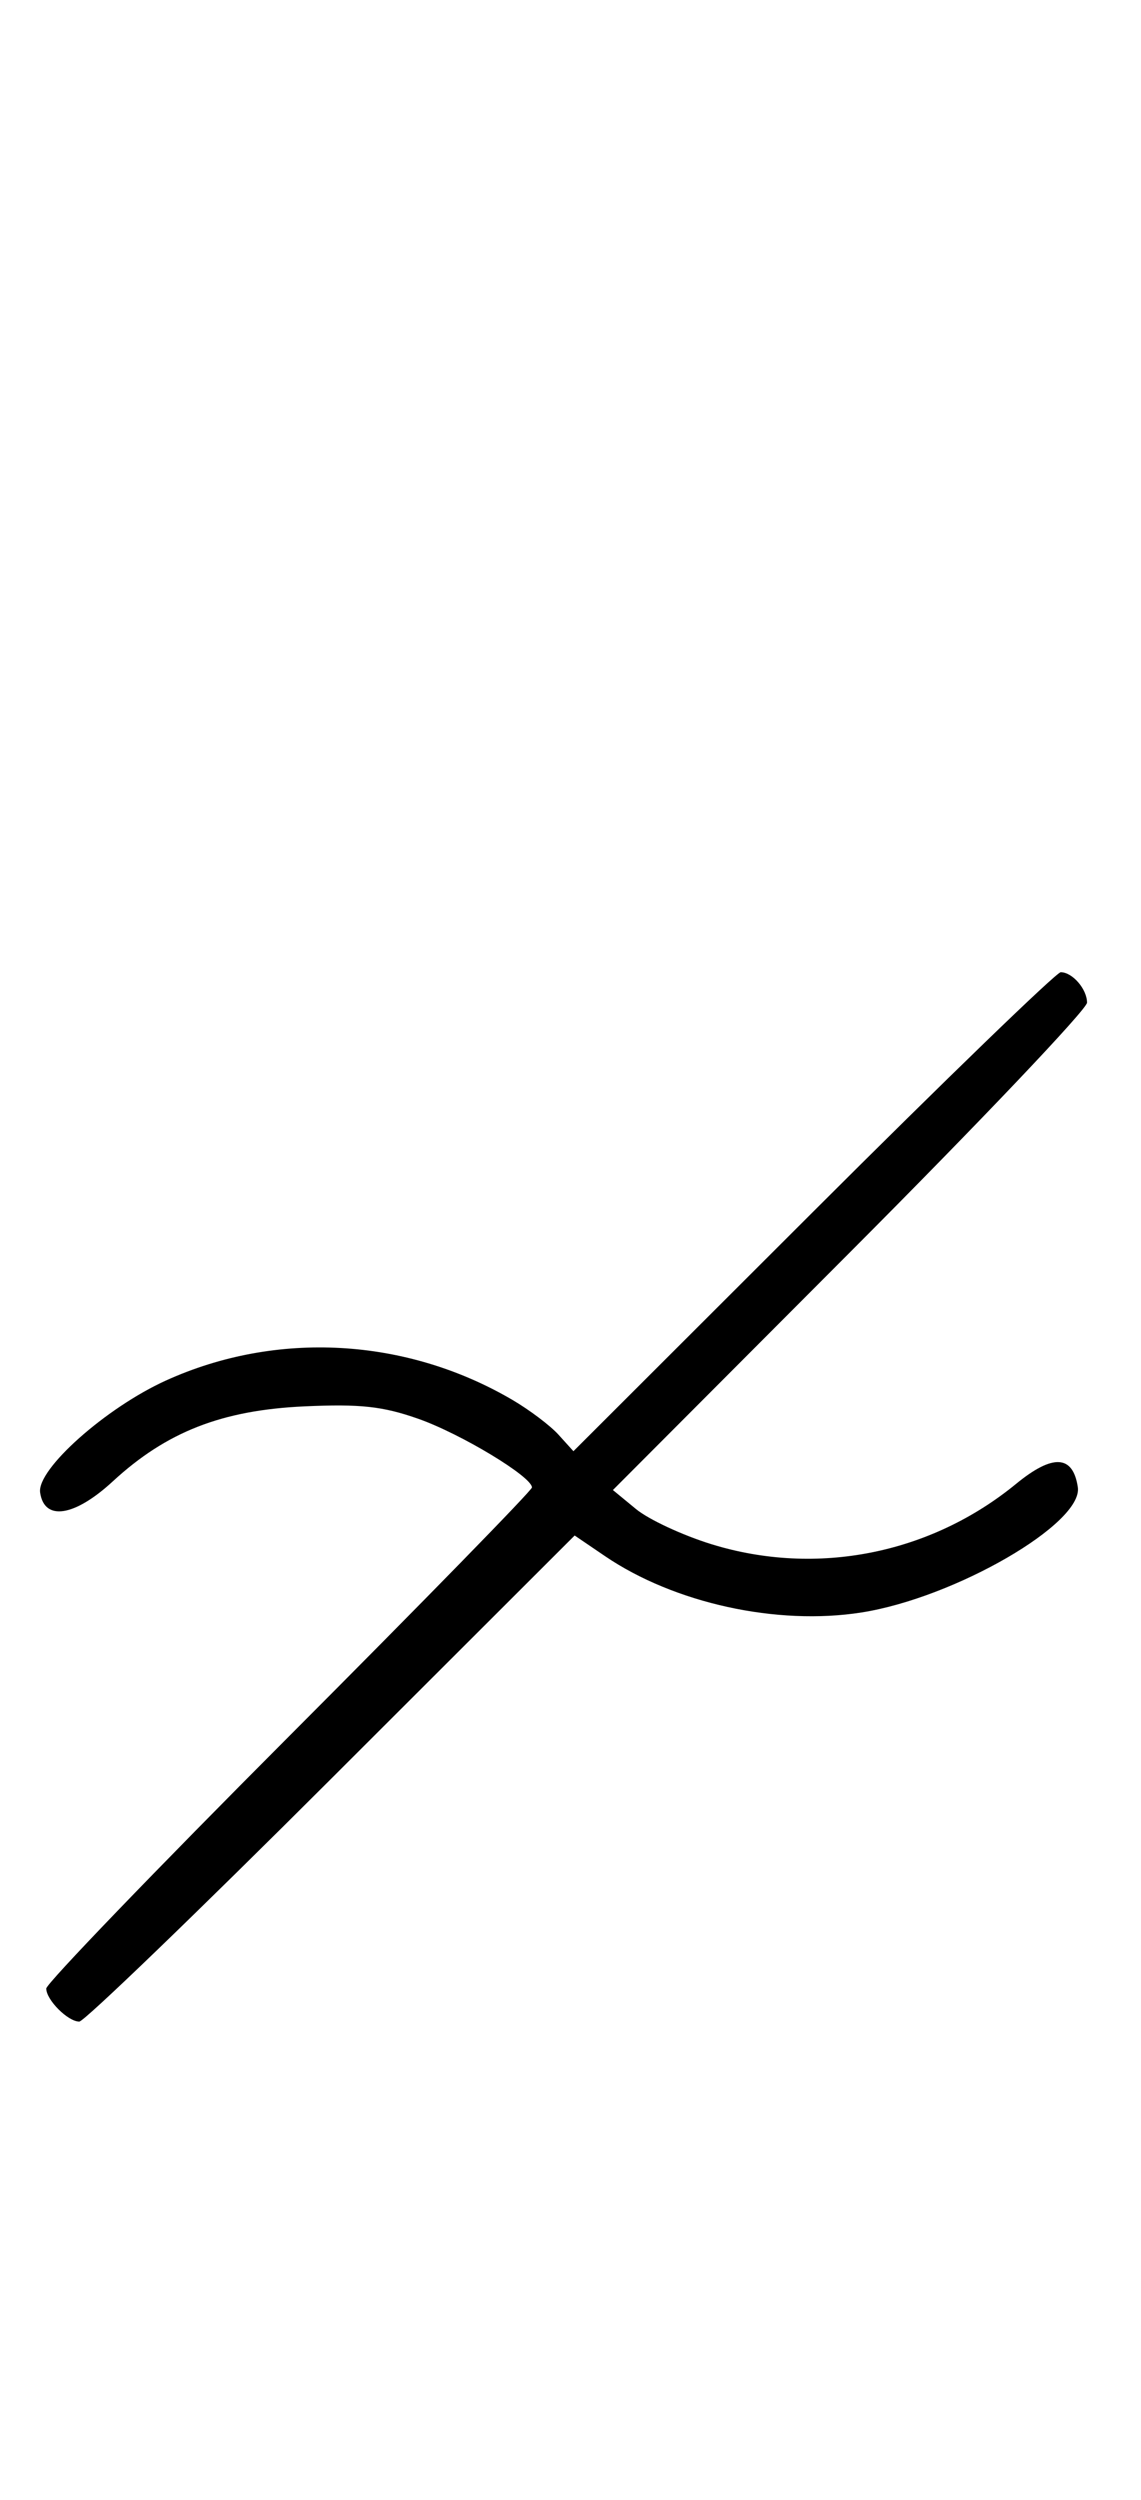 <svg xmlns="http://www.w3.org/2000/svg" width="148" height="324" viewBox="0 0 148 324" version="1.1">
	<path d="M 105.477 157.039 L 74.380 188.078 72.441 185.935 C 71.375 184.757, 68.687 182.729, 66.468 181.429 C 52.685 173.351, 35.872 172.411, 21.527 178.915 C 13.729 182.451, 4.773 190.415, 5.204 193.430 C 5.738 197.166, 9.662 196.567, 14.627 191.990 C 21.599 185.563, 28.781 182.756, 39.500 182.266 C 46.712 181.937, 49.639 182.255, 54.233 183.868 C 59.769 185.811, 69 191.381, 69 192.778 C 69 193.152, 54.825 207.659, 37.500 225.016 C 20.175 242.372, 6 257.086, 6 257.715 C 6 259.191, 8.809 262, 10.285 262 C 10.914 262, 25.628 247.825, 42.983 230.501 L 74.539 199.002 78.470 201.673 C 87.455 207.779, 100.777 210.703, 111.750 208.977 C 123.868 207.071, 140.509 197.440, 139.805 192.740 C 139.178 188.551, 136.558 188.409, 131.803 192.305 C 120.704 201.400, 105.950 204.330, 92.329 200.144 C 88.573 198.990, 84.150 196.935, 82.500 195.578 L 79.500 193.110 110.250 162.299 C 127.162 145.353, 141 130.793, 141 129.944 C 141 128.192, 139.103 126, 137.587 126 C 137.029 126, 122.580 139.968, 105.477 157.039 " stroke="none" fill="black" fill-rule="evenodd"/>
</svg>